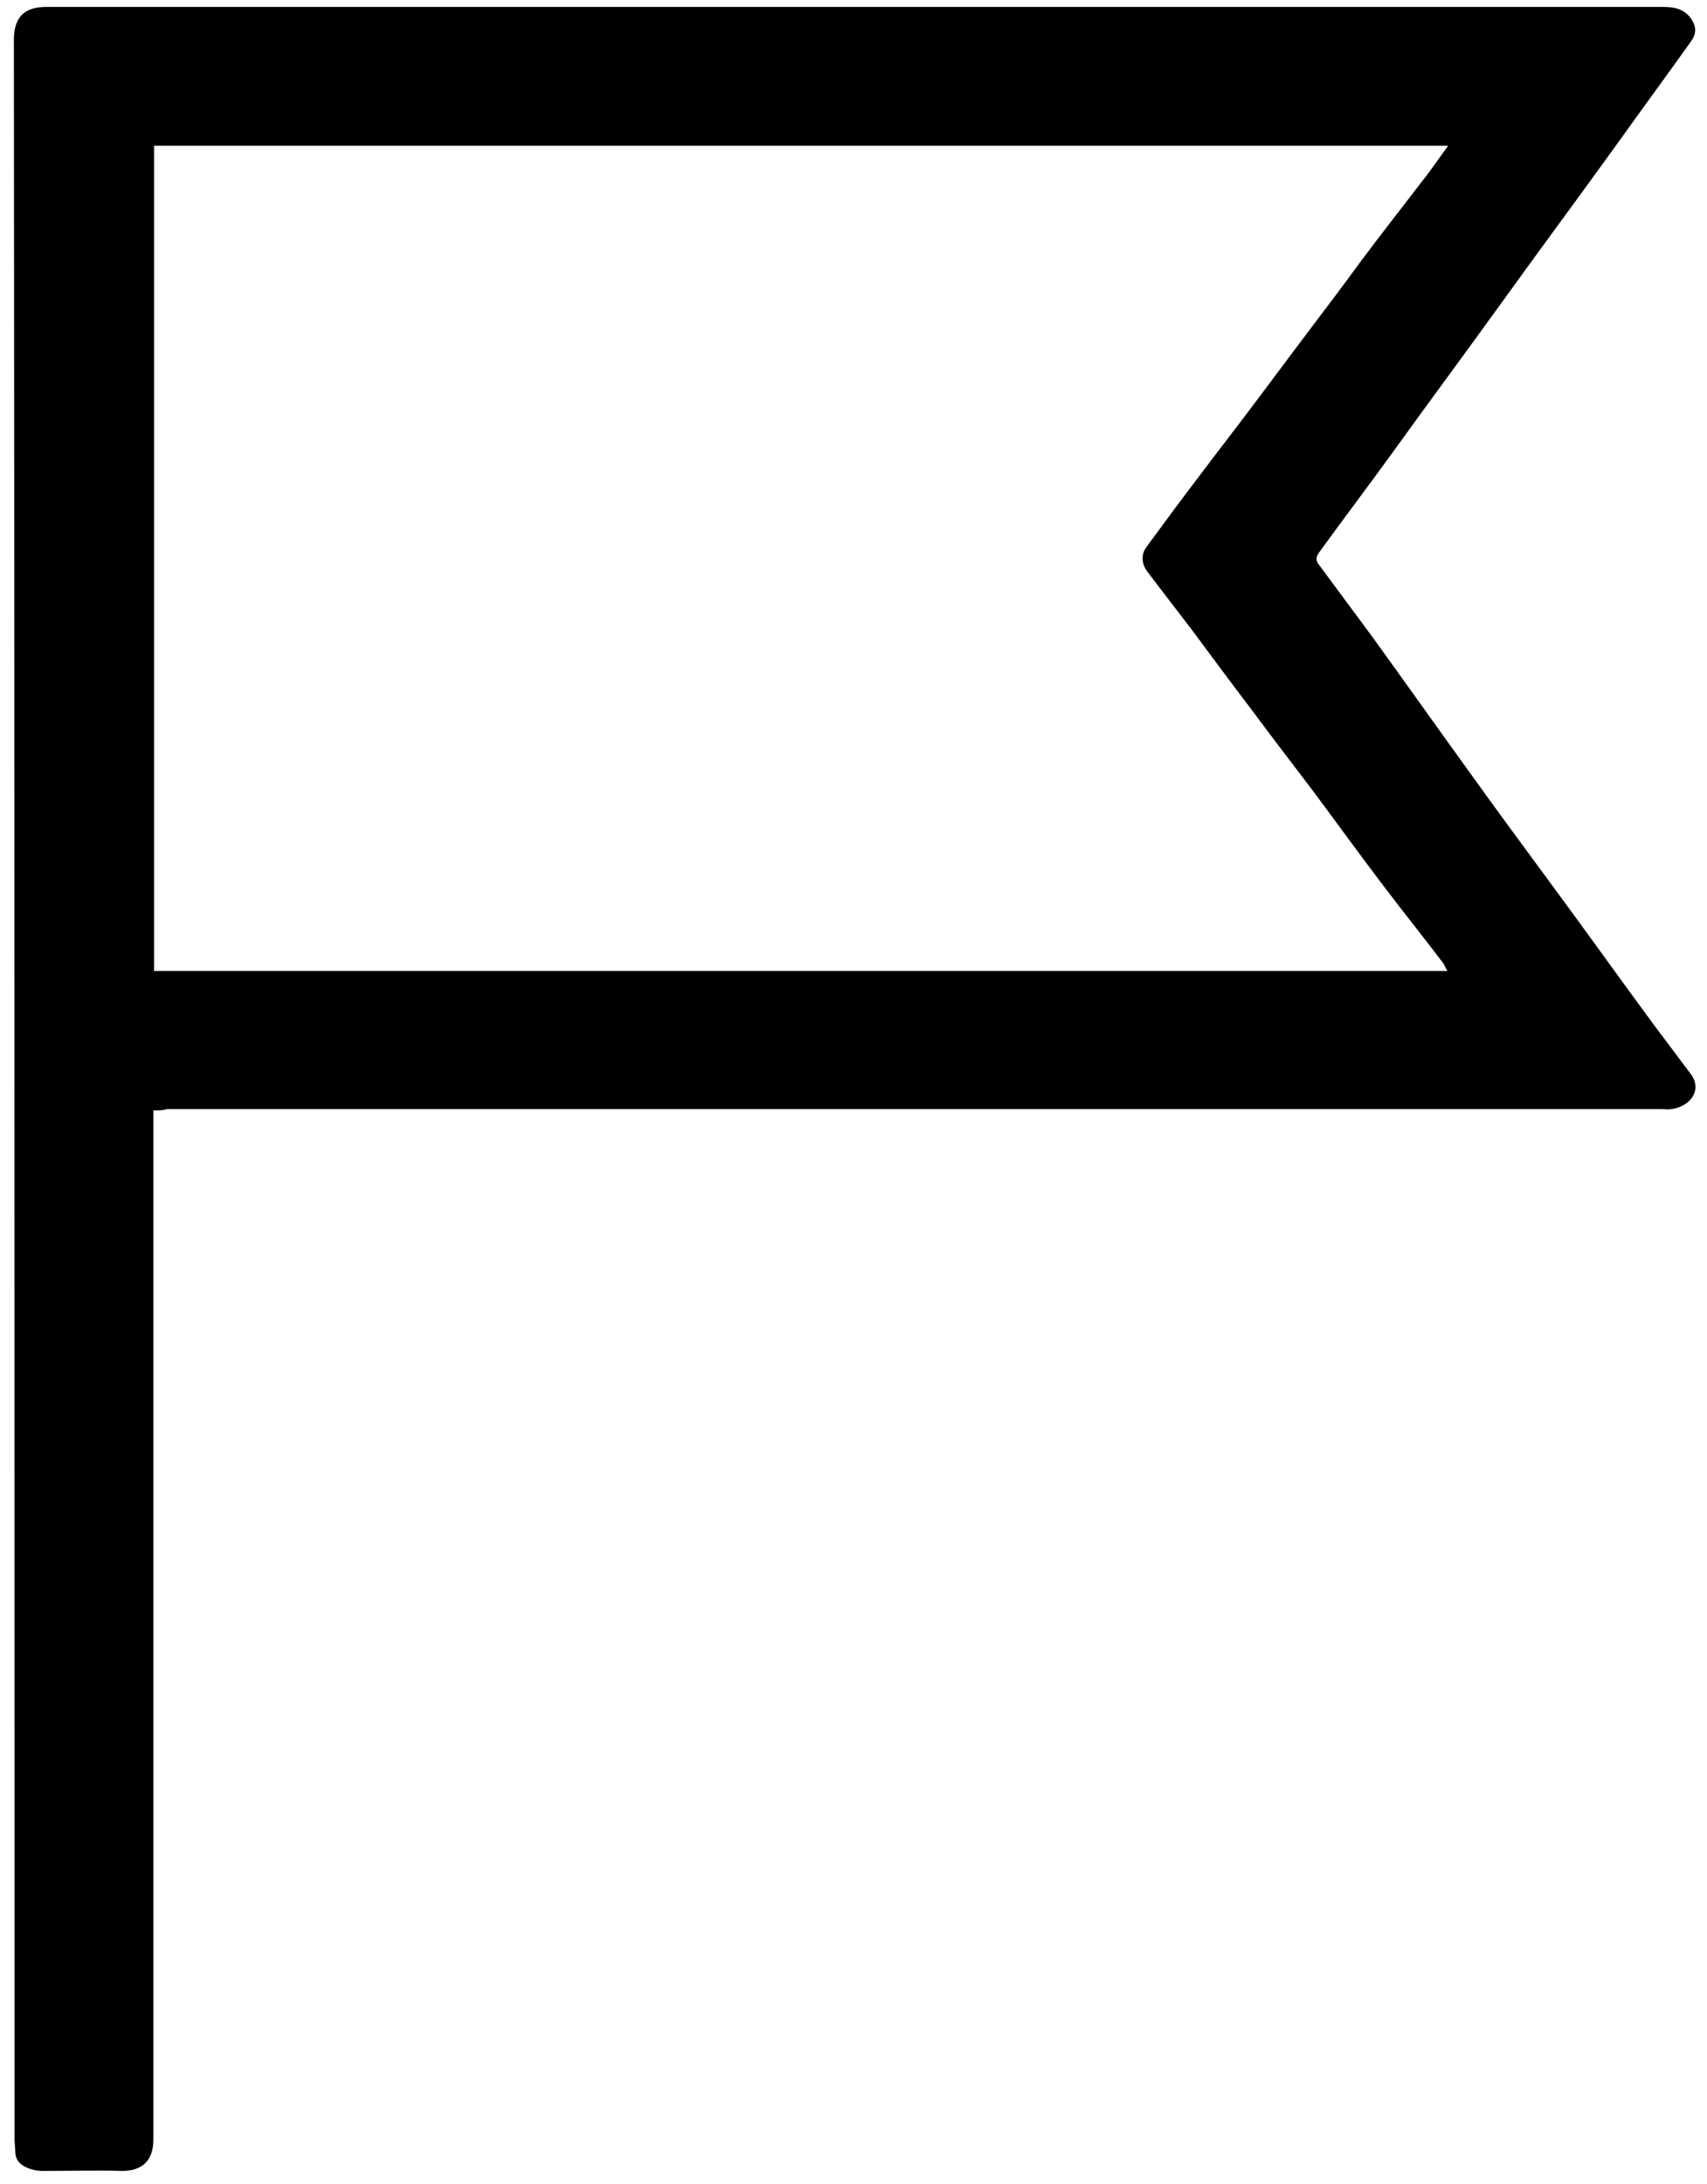 <?xml version="1.0" encoding="utf-8"?>
<!-- Generator: Adobe Illustrator 21.0.0, SVG Export Plug-In . SVG Version: 6.00 Build 0)  -->
<svg version="1.1" id="Calque_1" xmlns="http://www.w3.org/2000/svg" xmlns:xlink="http://www.w3.org/1999/xlink" x="0px" y="0px"
	 viewBox="0 0 246 314.7" style="enable-background:new 0 0 246 314.7;" xml:space="preserve">
<path d="M22.1,160c0,0.7,0,1.3,0,1.9c0,48.8,0,97.6,0,146.4c0,3-1.6,4.5-4.5,4.5c-3.8-0.1-7.6,0-11.5,0c-0.8,0-1.6-0.2-2.3-0.5
	c-0.9-0.4-1.6-1.1-1.6-2.3c0-0.6-0.1-1.1-0.1-1.7c0-100.9,0-201.9-0.1-302.8C2.1,2,4,1,6.7,1c77.6,0,155.2,0,232.8,0
	c1.4,0,2.8,0.1,3.9,1.3c1.1,1.3,1.2,2.5,0.2,3.8c-3.5,4.9-7.1,9.8-10.6,14.7c-5.4,7.5-10.9,14.9-16.3,22.4
	c-5.4,7.5-10.9,14.9-16.3,22.4c-3.4,4.7-6.9,9.3-10.3,14c-0.5,0.7-0.5,1.2,0,1.8c2.6,3.5,5.1,6.9,7.7,10.4c4.7,6.5,9.3,13,14,19.5
	c4,5.6,8.1,11.1,12.2,16.7c4.8,6.5,9.5,13.1,14.3,19.6c1.8,2.4,3.6,4.8,5.4,7.2c1.6,2.2,0,4.6-2.8,5c-0.5,0.1-1.1,0-1.7,0
	c-71.7,0-143.4,0-215.1,0C23.5,160,22.9,160,22.1,160z M208.7,21c-62.3,0-124.3,0-186.5,0c0,39.7,0,79.3,0,118.9
	c62.2,0,124.2,0,186.4,0c-0.3-0.4-0.4-0.8-0.6-1.1c-2.8-3.7-5.7-7.3-8.5-11c-3.5-4.6-6.9-9.3-10.4-14c-2.9-3.8-5.8-7.6-8.7-11.5
	c-2.9-3.8-5.7-7.6-8.6-11.5c-2.2-2.9-4.4-5.7-6.5-8.5c-0.8-1.1-0.9-2.5,0-3.6c2.5-3.4,5-6.8,7.6-10.2c2.4-3.2,4.9-6.4,7.3-9.6
	c2.8-3.7,5.6-7.5,8.4-11.2c2.5-3.3,5-6.6,7.4-9.9c2.9-3.9,5.9-7.7,8.8-11.5C206.1,24.7,207.3,22.9,208.7,21z"/>
</svg>
